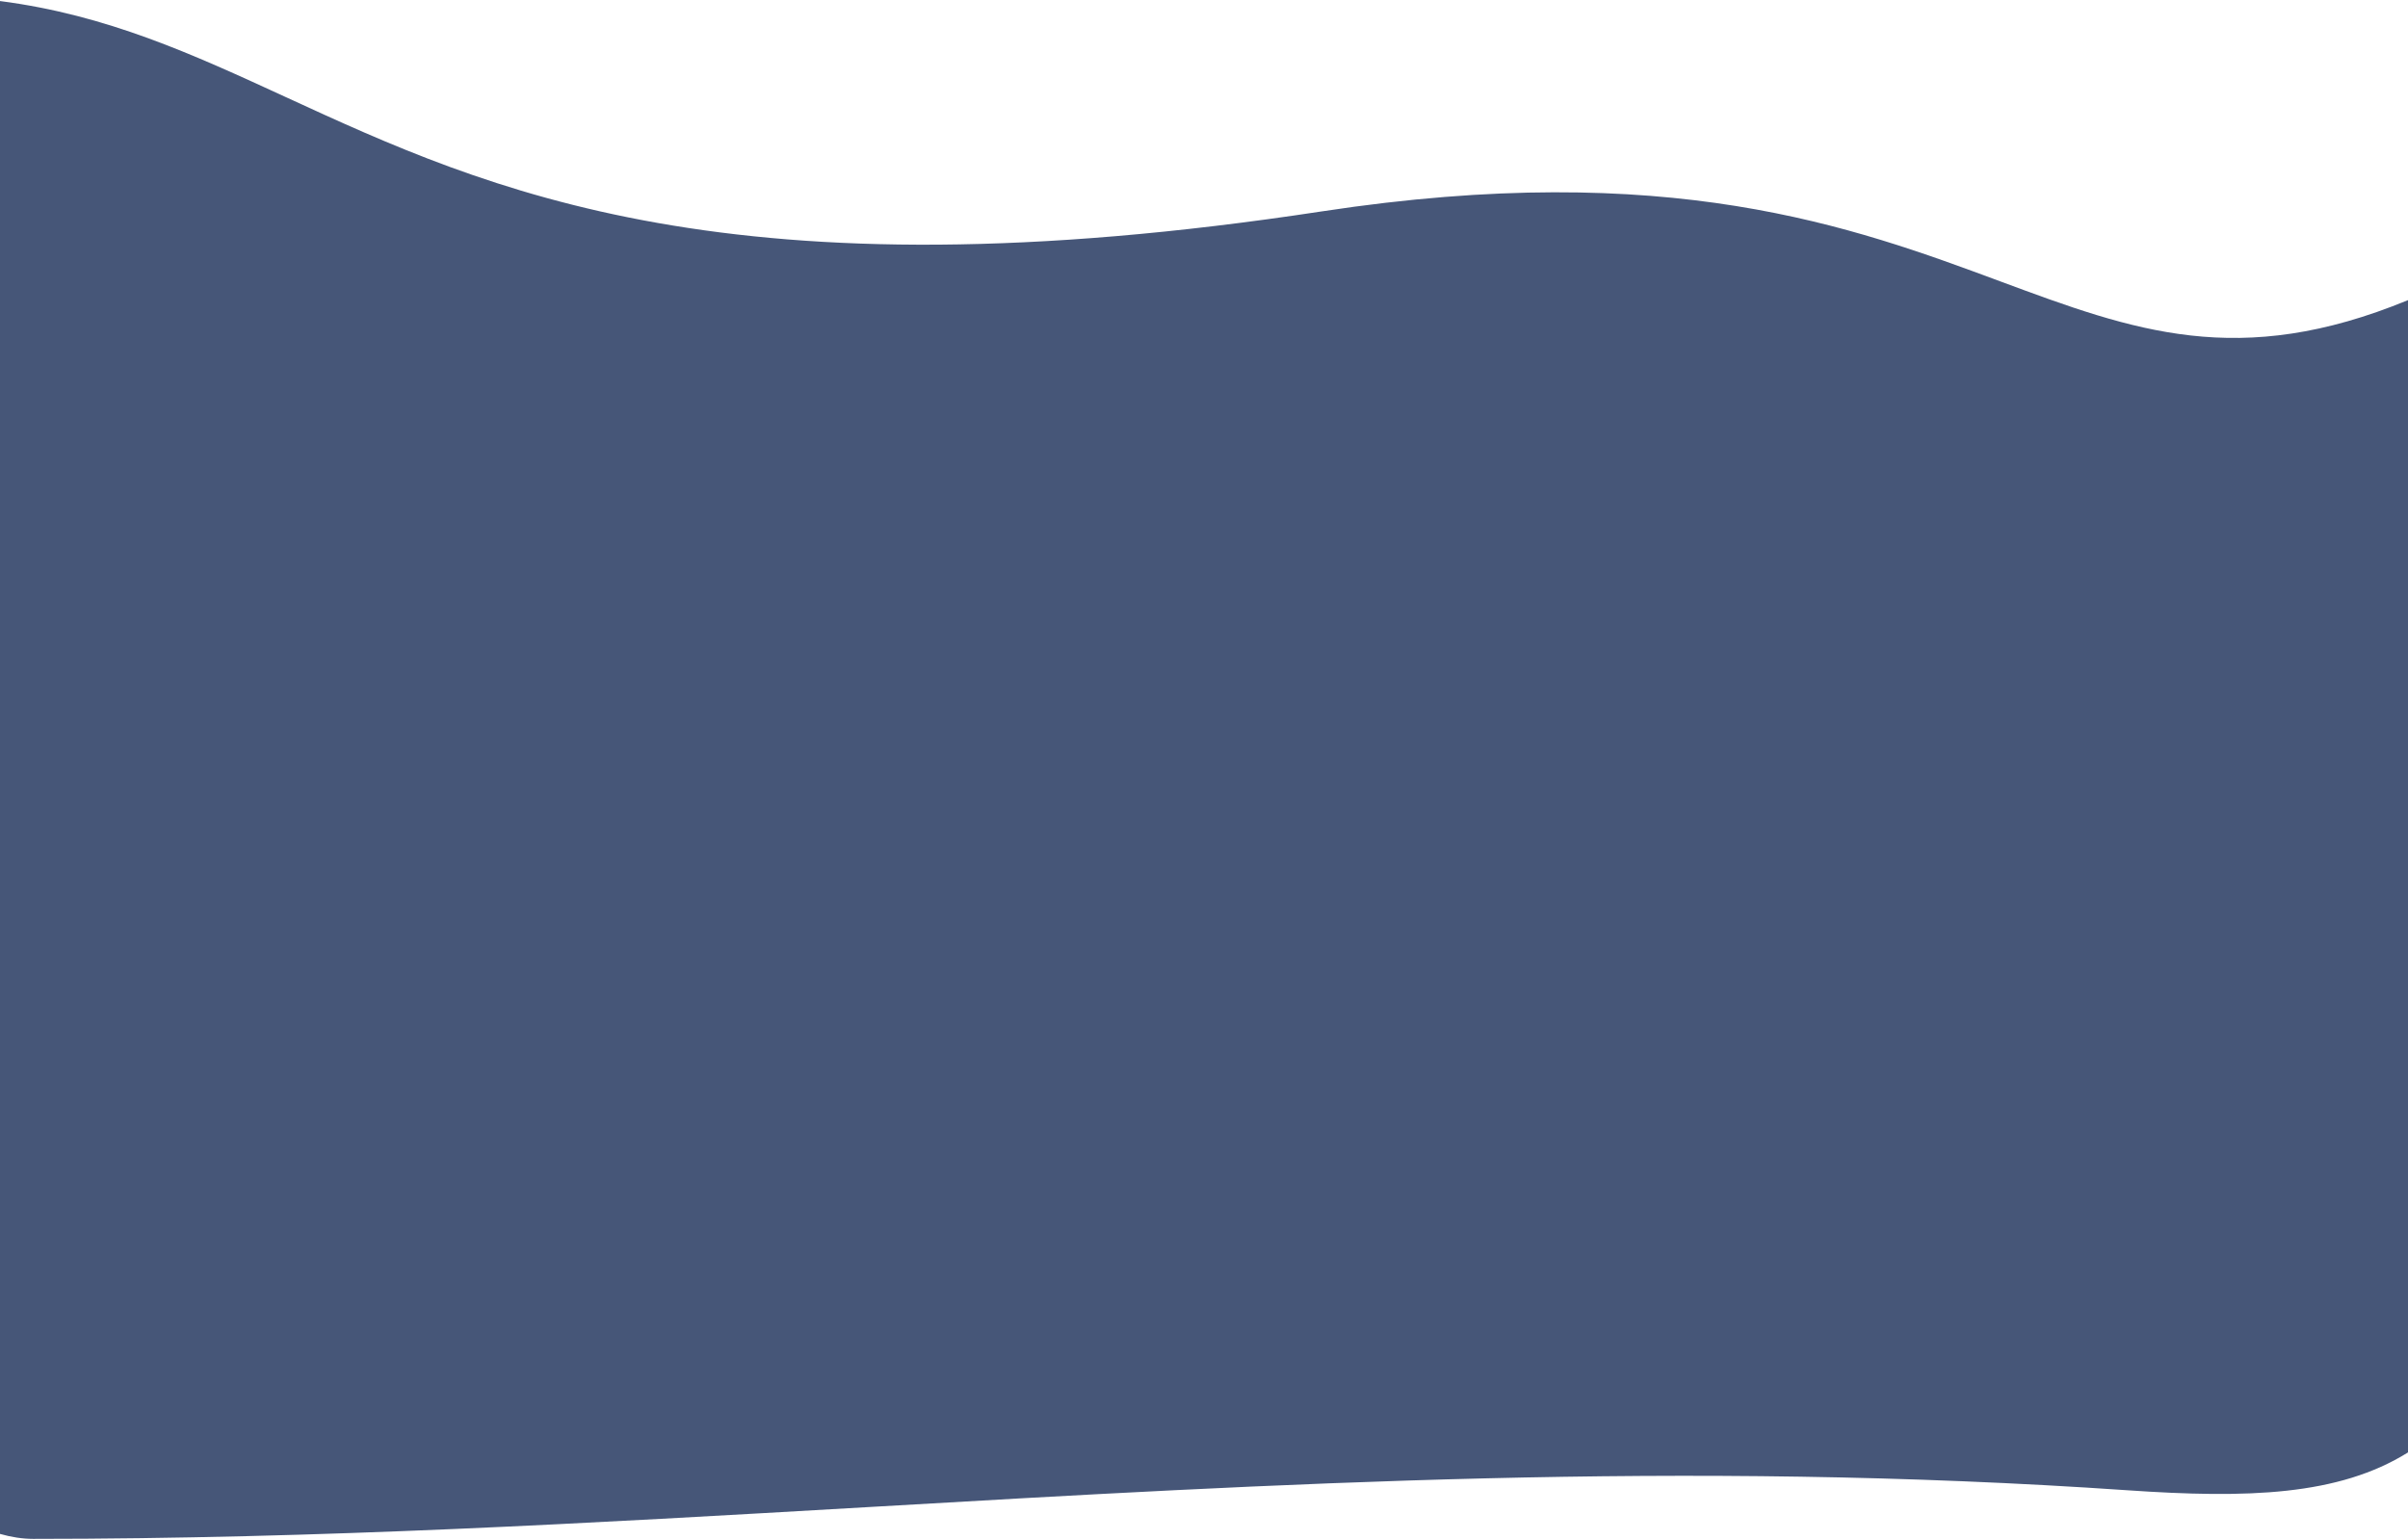 <svg width="1920" height="1228" viewBox="0 0 1920 1228" fill="none" xmlns="http://www.w3.org/2000/svg">
<path fill-rule="evenodd" clip-rule="evenodd" d="M1920 239.332V1158.2C1864.63 1192.7 1792.3 1194.98 1696.22 1188.37C1342.96 1164.06 1017.96 1182.9 691.088 1201.85H691.086L691.072 1201.85C473.357 1214.47 254.811 1227.15 26.527 1227.14C18.031 1227.14 9.169 1225.79 -0 1223.18L-0 0.836C85.497 11.912 153.334 43.13 227.778 77.388L227.778 77.388C389.366 151.75 582.081 240.436 1054.1 168.542C1330.82 126.394 1477.16 180.685 1595.25 224.495C1701.56 263.935 1784.97 294.881 1920 239.332Z" fill="#465678"/>
</svg>
